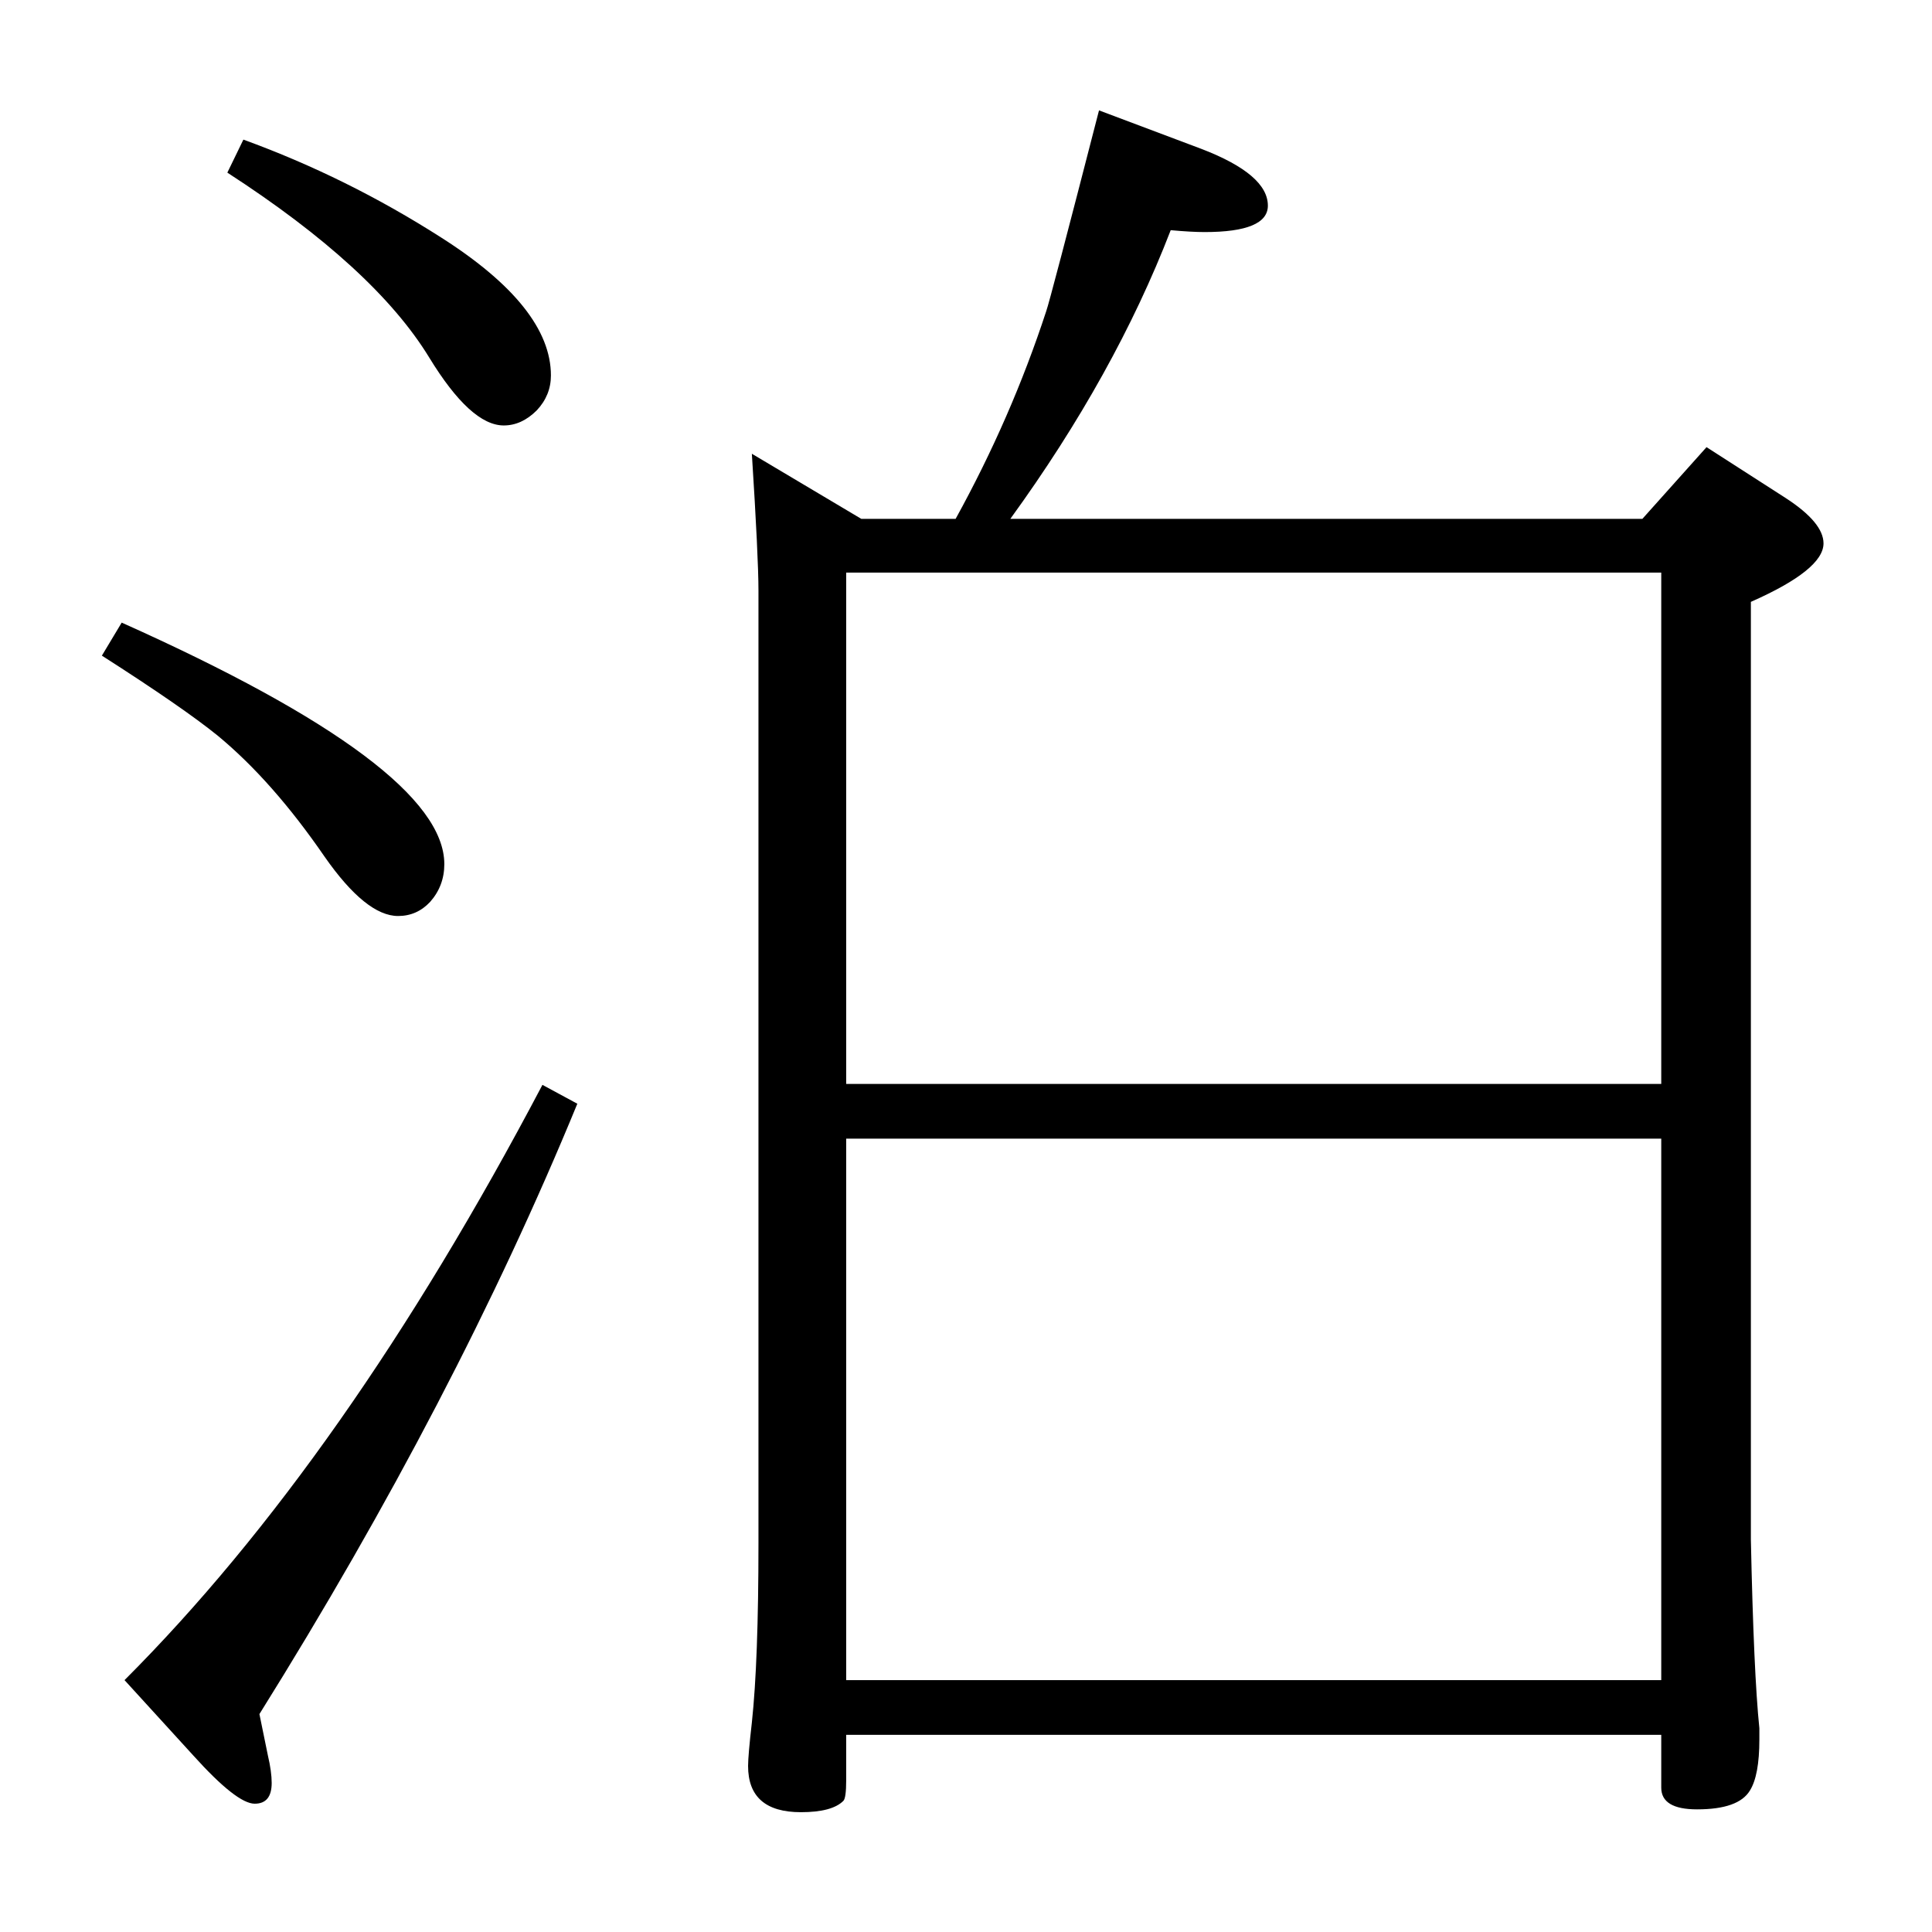 <?xml version="1.0" standalone="no"?>
<!DOCTYPE svg PUBLIC "-//W3C//DTD SVG 1.1//EN" "http://www.w3.org/Graphics/SVG/1.1/DTD/svg11.dtd" >
<svg xmlns="http://www.w3.org/2000/svg" xmlns:xlink="http://www.w3.org/1999/xlink" version="1.1" viewBox="0 -410 2048 2048">
  <g transform="matrix(1 0 0 -1 0 1638)">
   <path fill="currentColor"
d="M1741 1498l68 76l84 -54q40 -26 40 -48q0 -28 -77 -62v-994q3 -142 9 -200v-12q0 -38 -10 -54q-12 -20 -56 -20q-38 0 -38 23v56h-864v-48q0 -19 -3 -22q-12 -12 -45 -12q-56 0 -56 49q0 11 4 46q7 65 7 190v1010q0 35 -7 145l116 -69h100q59 107 96 220q4 11 56 213
l109 -41q70 -27 70 -60q0 -28 -67 -28q-14 0 -36 2q-59 -153 -170 -306h670zM1761 267v574h-864v-574h864zM1761 899v542h-864v-542h864zM575 898l37 -20q-129 -314 -337 -647l9 -44q4 -17 4 -29q0 -22 -18 -22q-19 0 -65 51l-73 80q234 234 443 631zM129 1388
q342 -153 342 -256q0 -23 -15 -40q-14 -15 -34 -15q-34 0 -78 63q-55 80 -113 128q-37 30 -123 85zM258 1900q110 -40 210 -104q116 -74 116 -146q0 -21 -15 -37q-16 -16 -35 -16q-35 0 -79 72q-58 95 -214 196z" />
  </g>

</svg>
